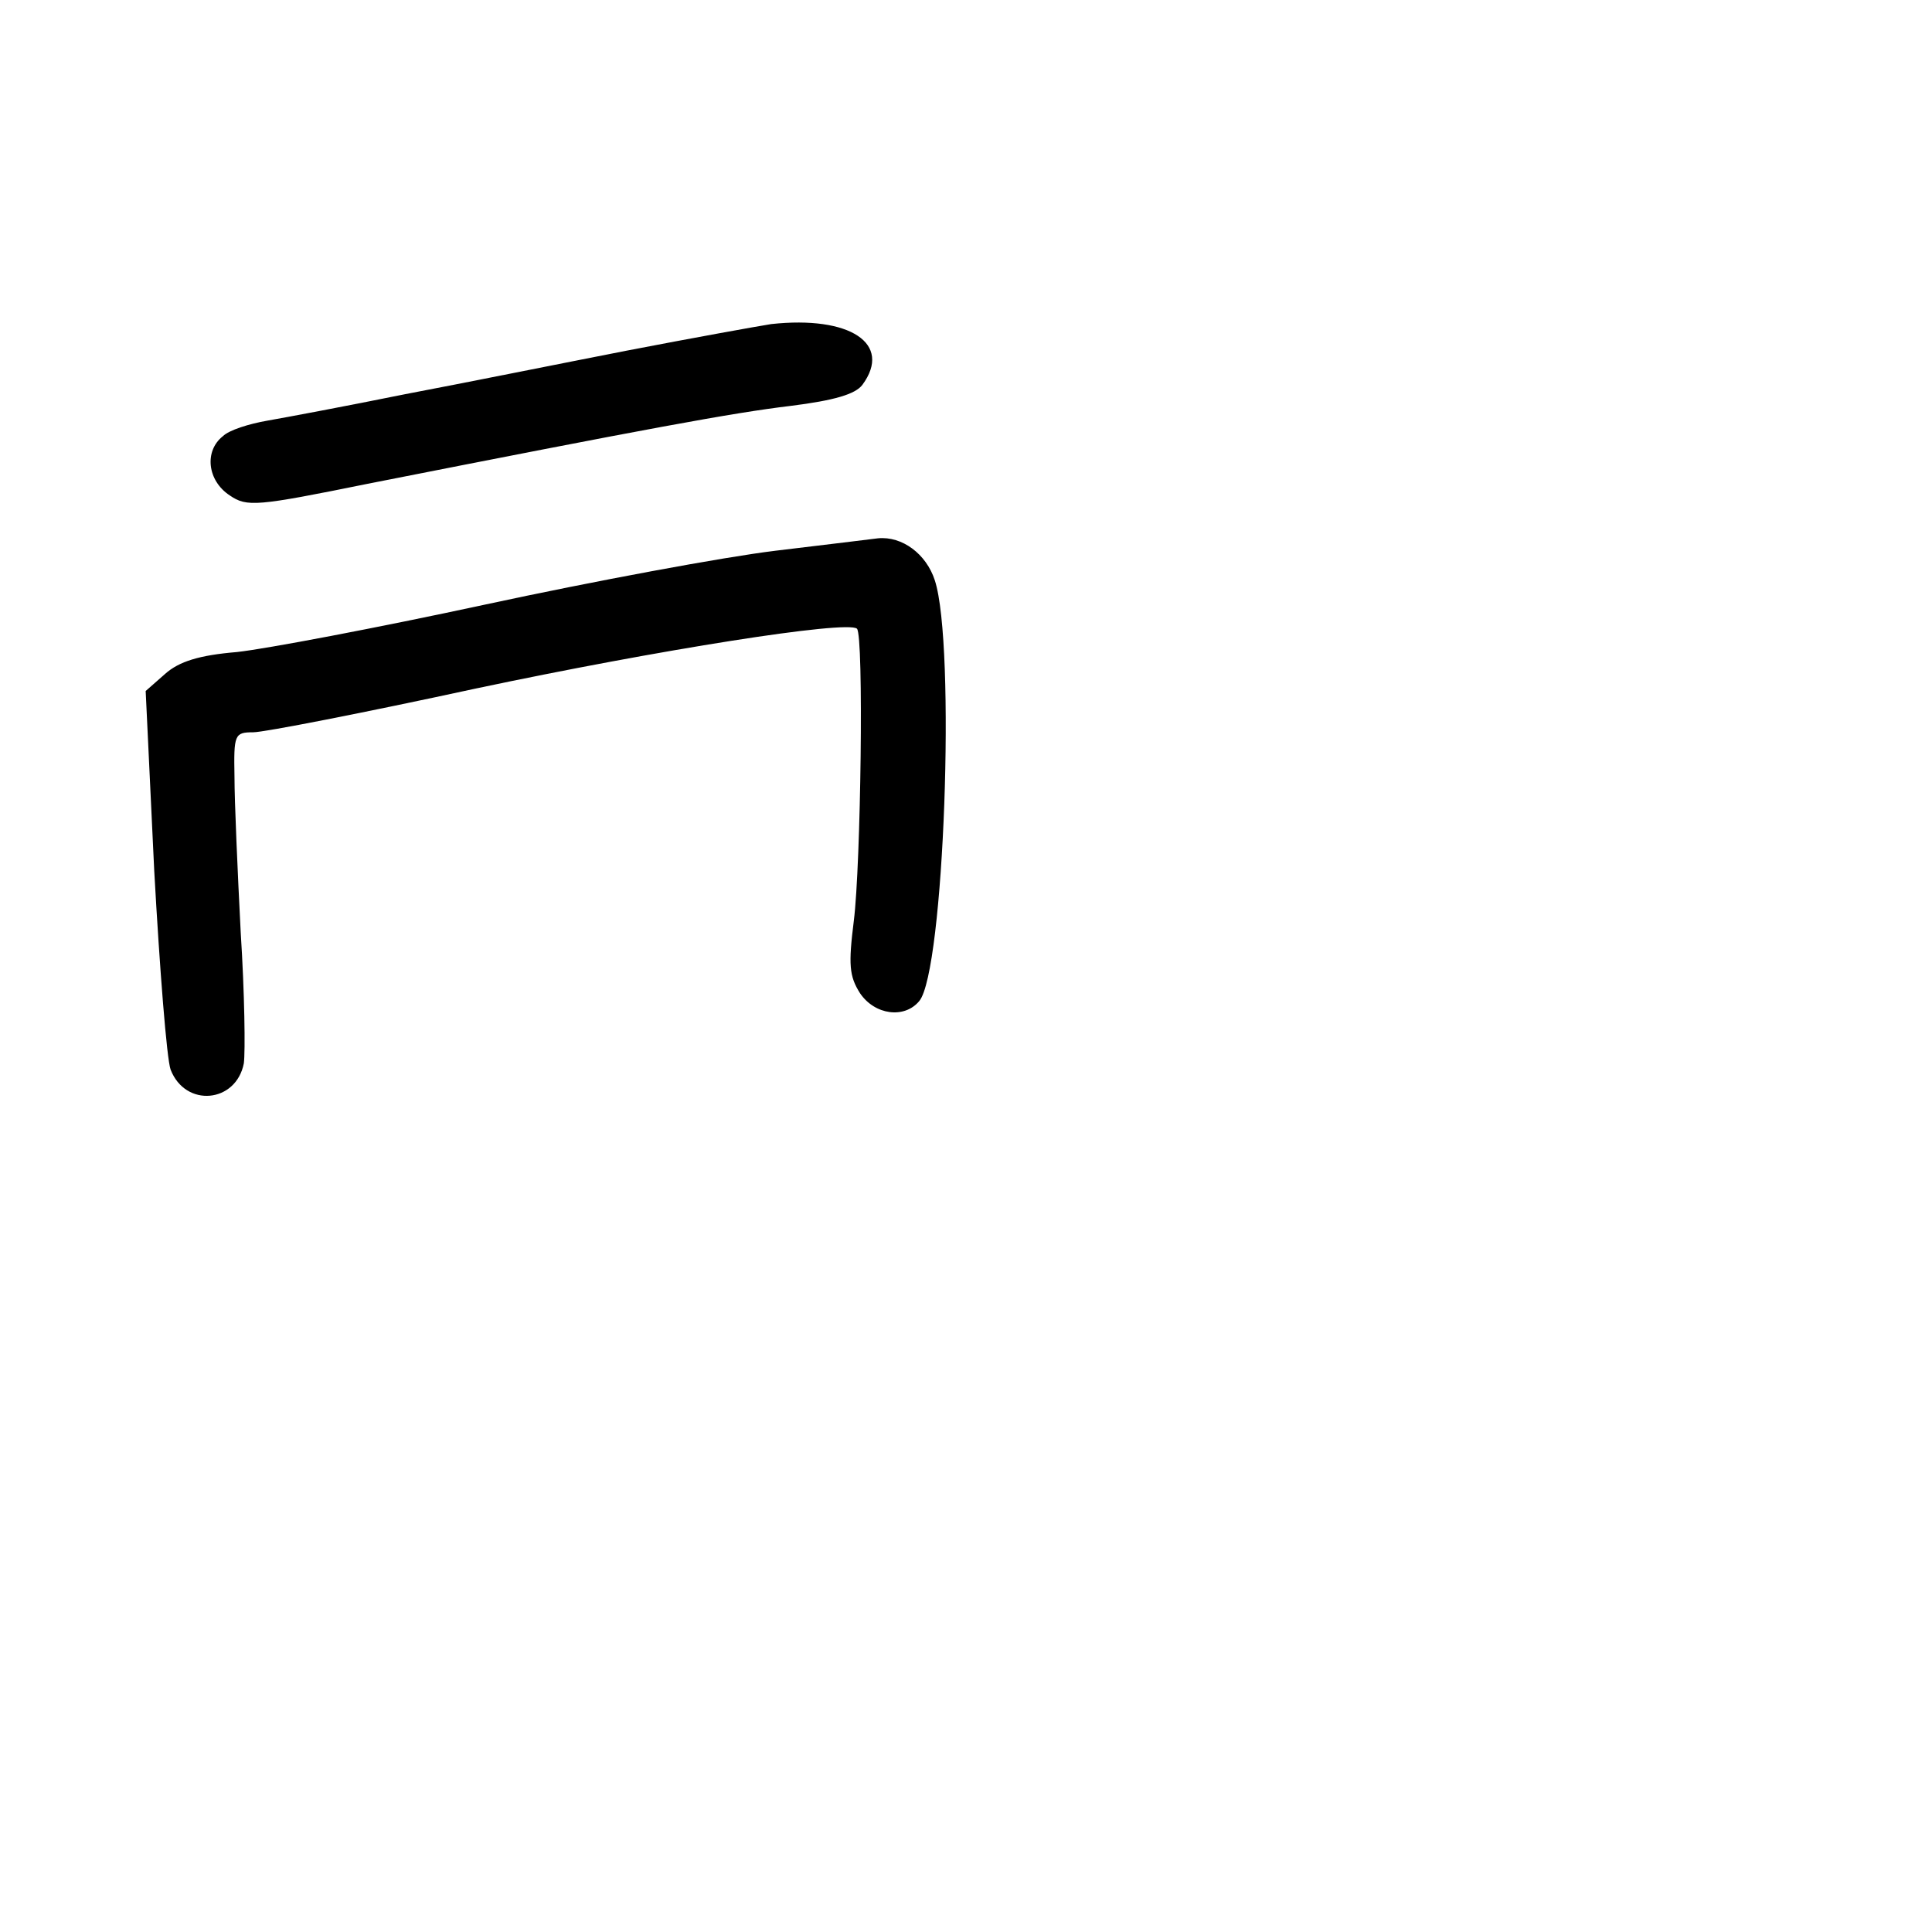 <?xml version="1.0" standalone="no"?>
<!DOCTYPE svg PUBLIC "-//W3C//DTD SVG 20010904//EN"
 "http://www.w3.org/TR/2001/REC-SVG-20010904/DTD/svg10.dtd">
<svg version="1.0" xmlns="http://www.w3.org/2000/svg"
 width="248pt" height="248pt" viewBox="0 0 248 248"
 preserveAspectRatio="xMidYMid meet">
<g transform="translate(0,248) scale(0.1,-0.1)"
fill="#000000" stroke="none">
<path d="M990 2064 c-19 -3 -102 -18 -185 -34 -82 -16 -211 -42 -285 -56 -74
-15 -154 -30 -177 -34 -23 -4 -49 -12 -57 -20 -24 -19 -20 -57 9 -76 22 -15
34 -14 177 15 360 71 468 91 543 100 56 7 83 15 92 27 39 53 -16 89 -117 78z"/>
<path d="M995 1773 c-66 -8 -233 -39 -372 -69 -139 -30 -282 -57 -319 -61 -48
-4 -74 -12 -92 -28 l-25 -22 11 -231 c7 -126 16 -241 21 -255 19 -49 84 -43
94 8 2 15 1 90 -4 168 -4 78 -8 168 -8 200 -1 54 0 57 24 57 14 0 142 25 285
56 236 50 477 88 490 77 9 -8 5 -304 -4 -375 -7 -56 -6 -71 8 -93 19 -28 57
-33 76 -10 32 38 47 457 20 540 -11 34 -42 57 -73 54 -7 -1 -66 -8 -132 -16z"/>
</g>
</svg>
